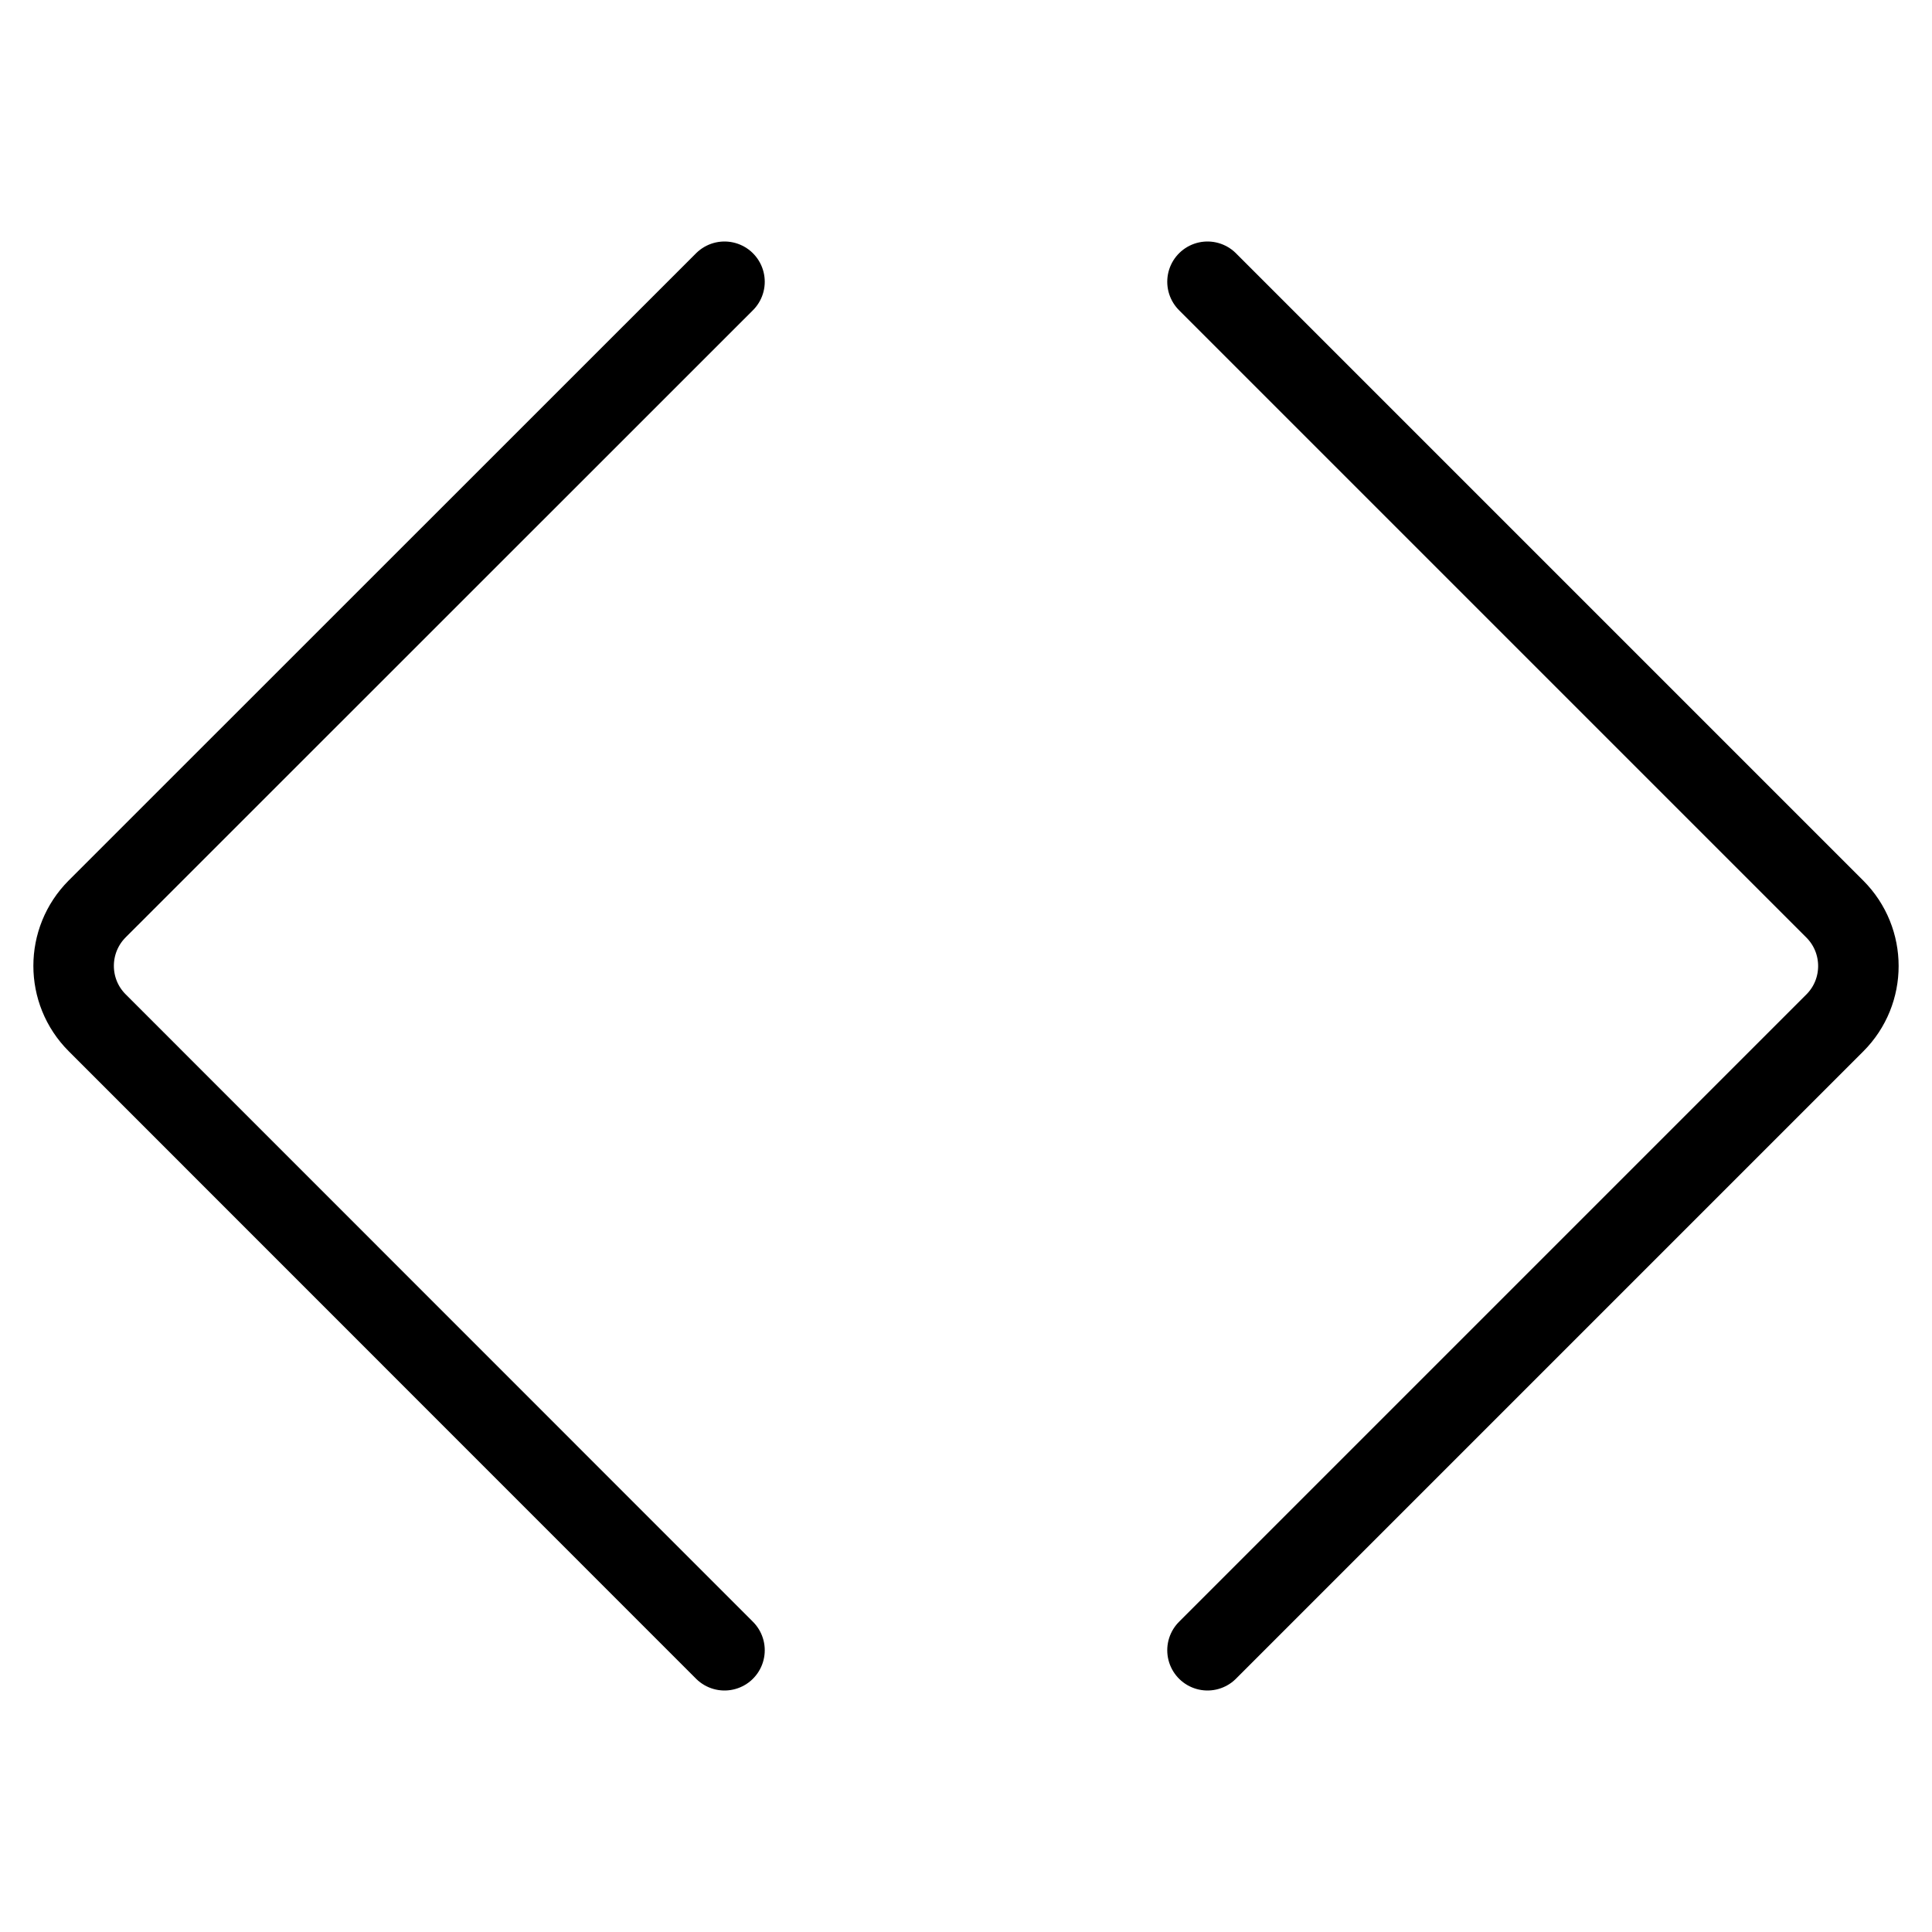 <?xml version="1.0" encoding="UTF-8"?><svg version="1.1" viewBox="0 0 24 24" xmlns="http://www.w3.org/2000/svg" xmlns:xlink="http://www.w3.org/1999/xlink"><g stroke-linecap="round" stroke-width="1" stroke="#000" fill="none" stroke-linejoin="round"><path d="M9 3.5l-7.793 7.791 5.30811e-08-5.30971e-08c-.39.391-.39 1.024-1.06162e-07 1.414l7.793 7.795"></path><path d="M15 3.5l7.793 7.793 -3.0608e-08-3.06172e-08c.39.391.39 1.024 6.1216e-08 1.414l-7.793 7.793"></path></g></svg>